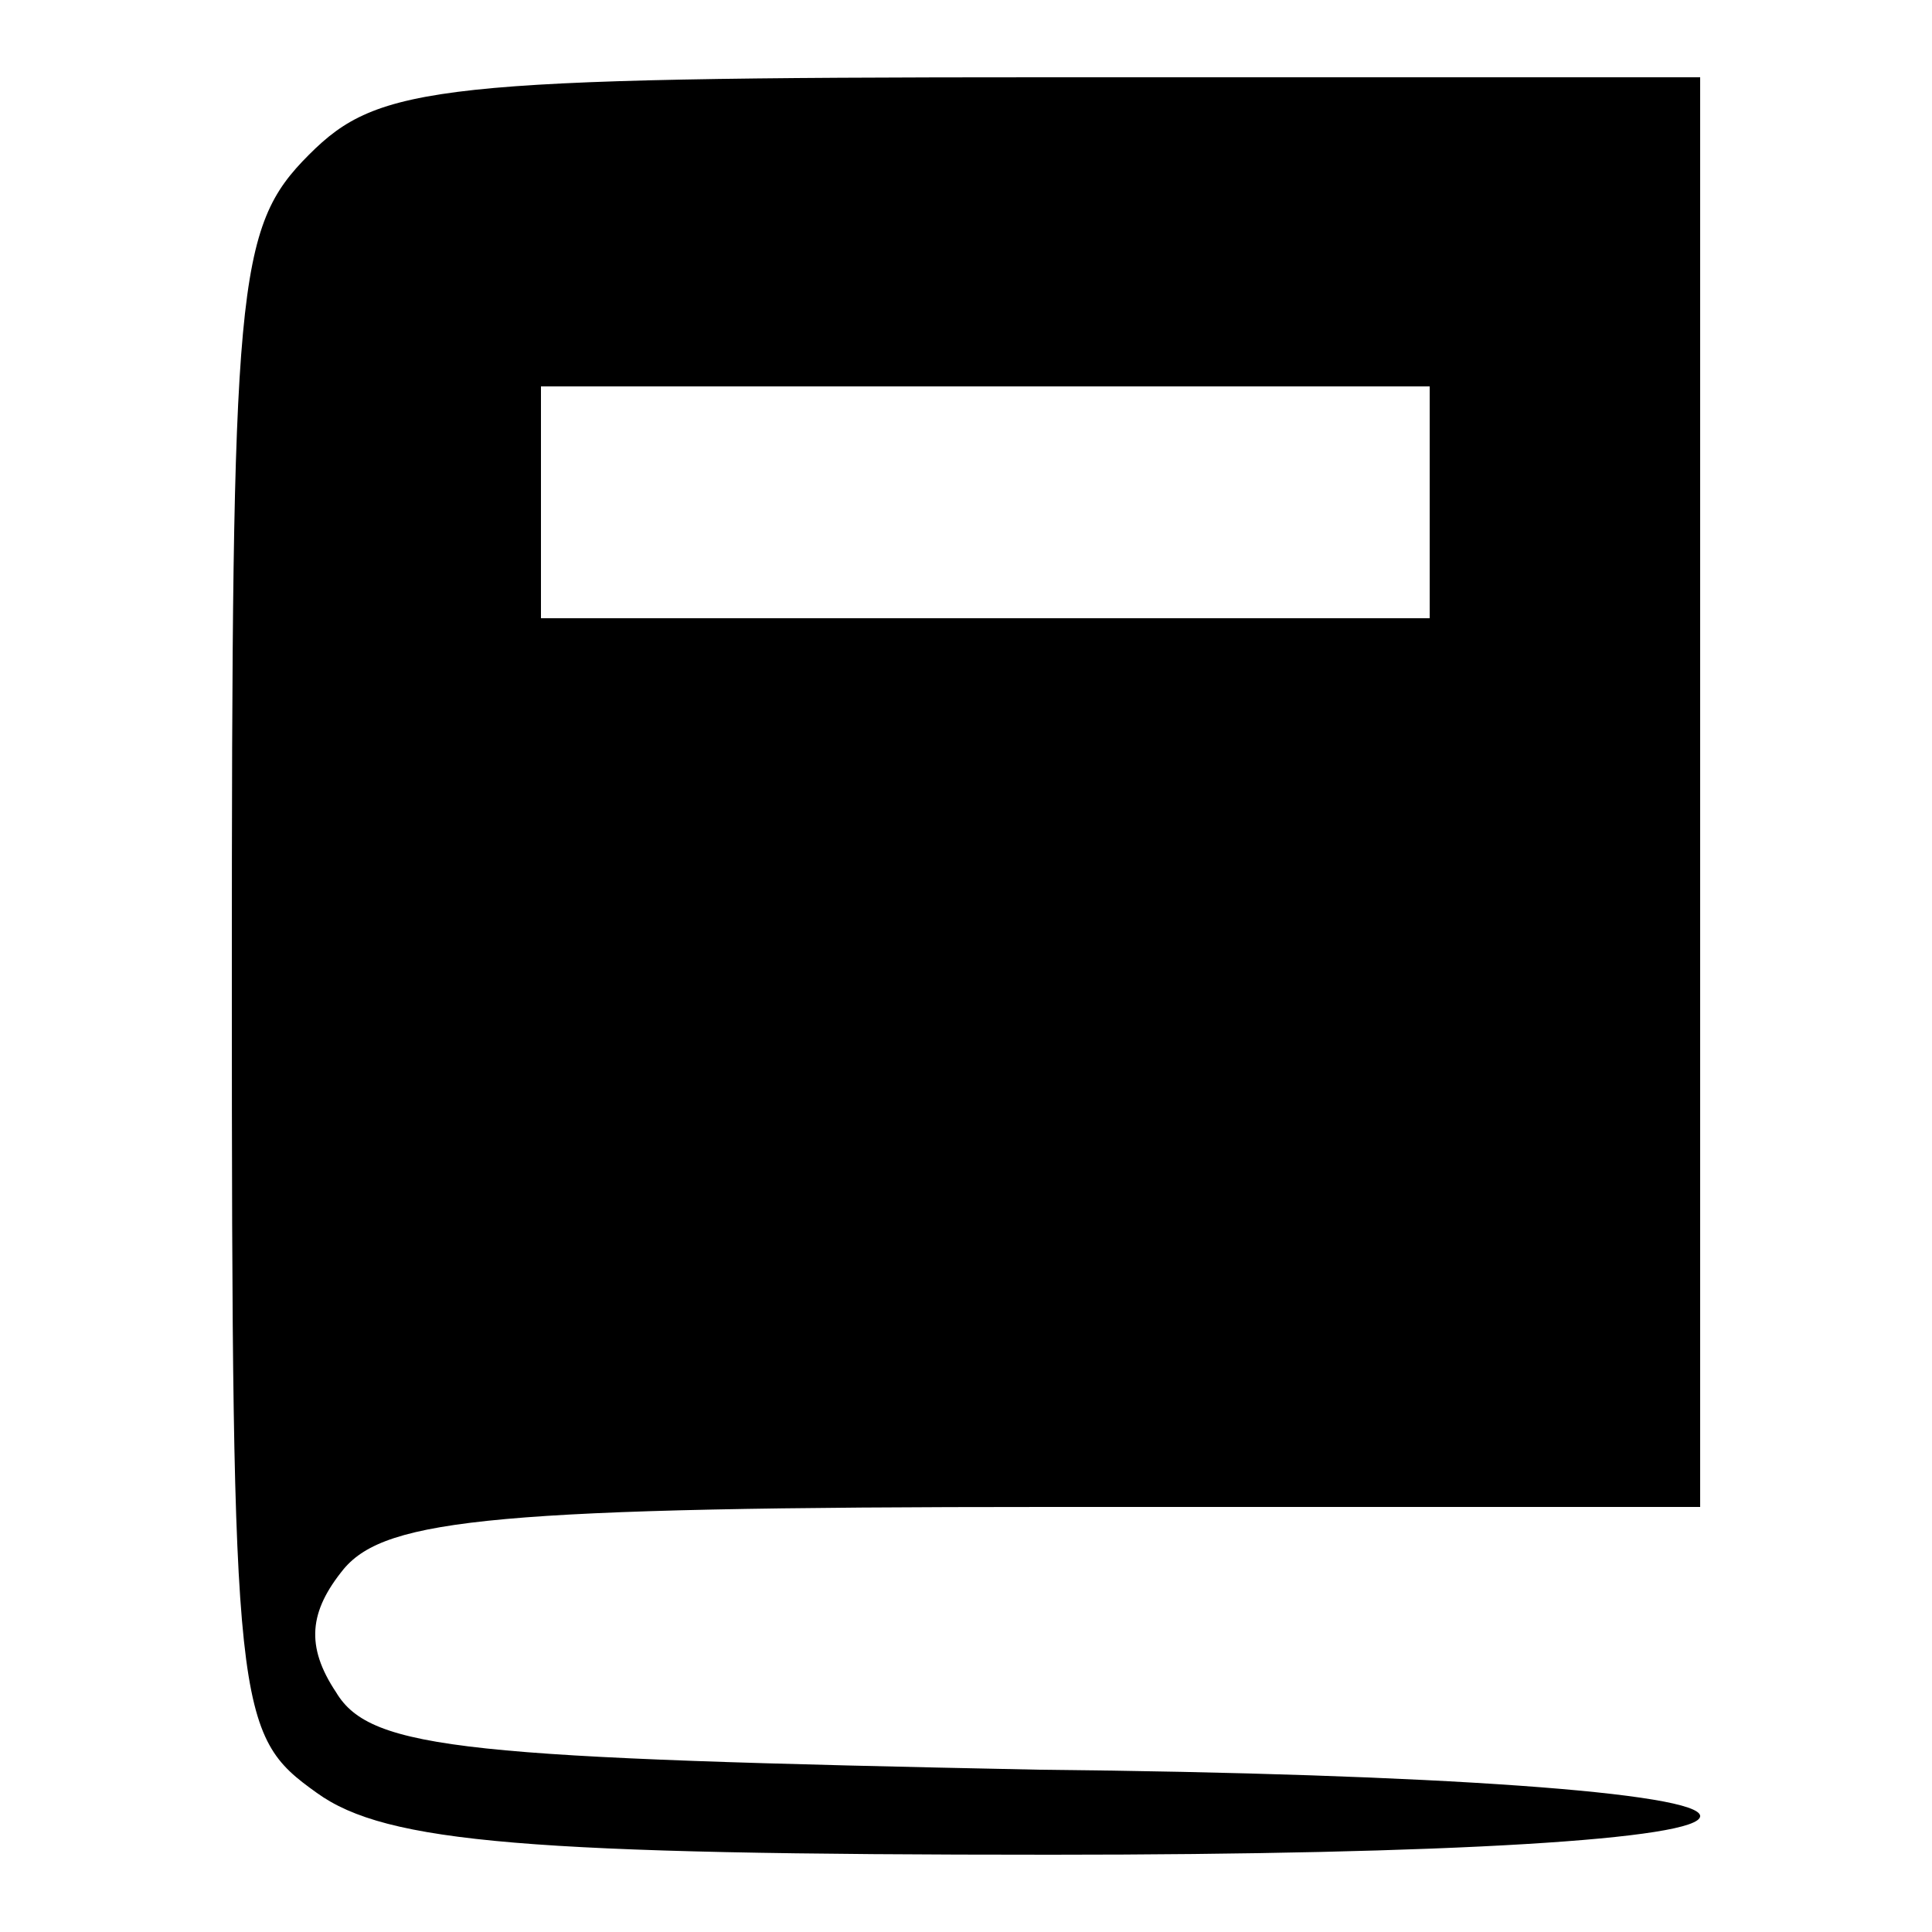 <?xml version="1.0" standalone="no"?>
<!DOCTYPE svg PUBLIC "-//W3C//DTD SVG 20010904//EN"
 "http://www.w3.org/TR/2001/REC-SVG-20010904/DTD/svg10.dtd">
<svg version="1.0" xmlns="http://www.w3.org/2000/svg"
 width="50pt" height="50pt" viewBox="0 0 50 50"
 preserveAspectRatio="xMidYMid meet">

<g transform="translate(0,50) scale(0.1,-0.1)"
fill="#000000" stroke="none">
<path d="M80 460 c-19 -19 -20 -33 -20 -214 0 -190 1 -195 22 -210 18 -13 55
-16 190 -16 103 0 168 4 168 10 0 6 -68 11 -171 12 -148 3 -173 5 -182 20 -8
12 -7 21 2 32 11 13 40 16 182 16 l169 0 0 185 0 185 -170 0 c-157 0 -172 -2
-190 -20z m290 -90 l0 -30 -115 0 -115 0 0 30 0 30 115 0 115 0 0 -30z"/>
</g>
</svg>
